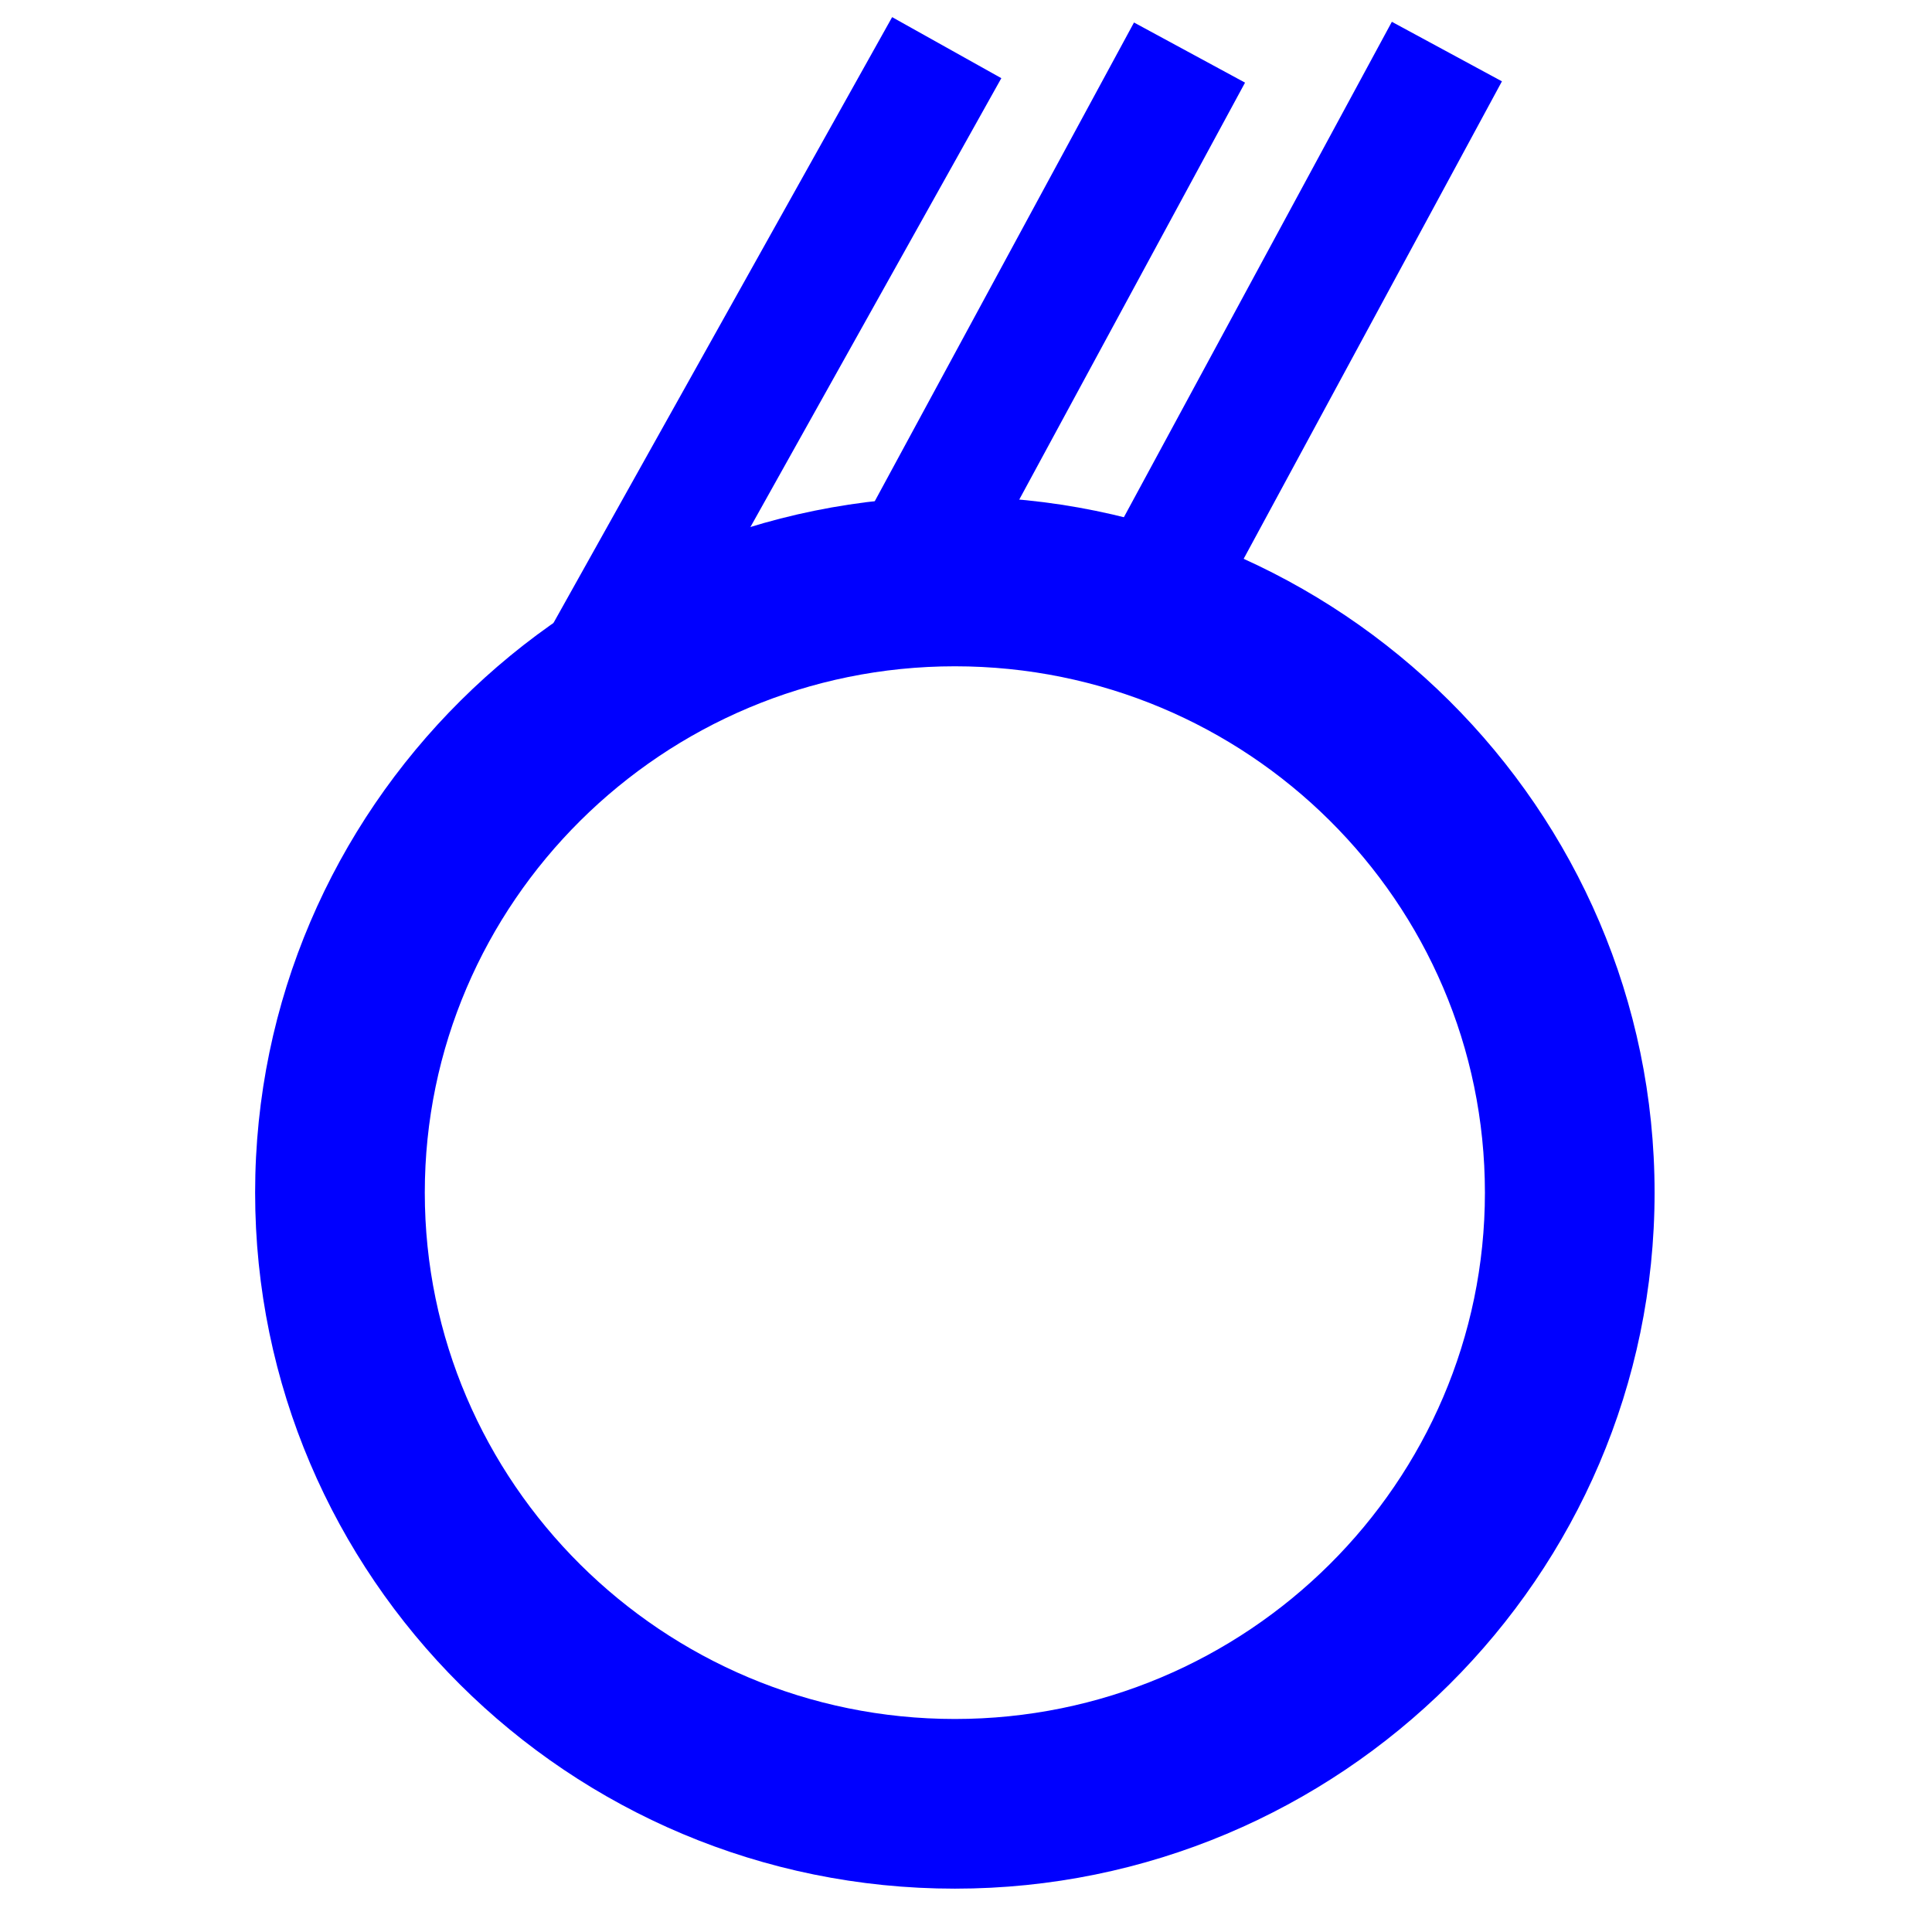 <?xml version="1.0" encoding="utf-8"?>
<!-- Generator: Adobe Illustrator 28.0.0, SVG Export Plug-In . SVG Version: 6.00 Build 0)  -->
<svg version="1.1" id="Layer_1" xmlns="http://www.w3.org/2000/svg" xmlns:xlink="http://www.w3.org/1999/xlink" x="0px" y="0px"
	 viewBox="0 0 156 156" style="enable-background:new 0 0 156 156;" xml:space="preserve">
<style type="text/css">
	.st0{fill:#0000FF;}
</style>
<g>
	<path class="st0" d="M77.1,152.5c-31.2,0-56.5-25.2-56.5-56.2S46,40.1,77.1,40.1s56.5,25.2,56.5,56.2S108.2,152.5,77.1,152.5z
		 M77.1,53.8c-23.6,0-42.8,19.1-42.8,42.5s19.2,42.5,42.8,42.5s42.8-19.1,42.8-42.5C119.9,72.8,100.7,53.8,77.1,53.8z"/>
	<rect x="29.6" y="26.3" transform="matrix(0.488 -0.873 0.873 0.488 3.887 69.389)" class="st0" width="63" height="10.1"/>
	
		<rect x="82.4" y="19.7" transform="matrix(0.476 -0.88 0.88 0.476 33.646 105.903)" class="st0" width="46.6" height="10.1"/>
	<rect x="61.7" y="19.6" transform="matrix(0.476 -0.879 0.879 0.476 22.786 87.683)" class="st0" width="46.6" height="10.2"/>
</g>
</svg>
